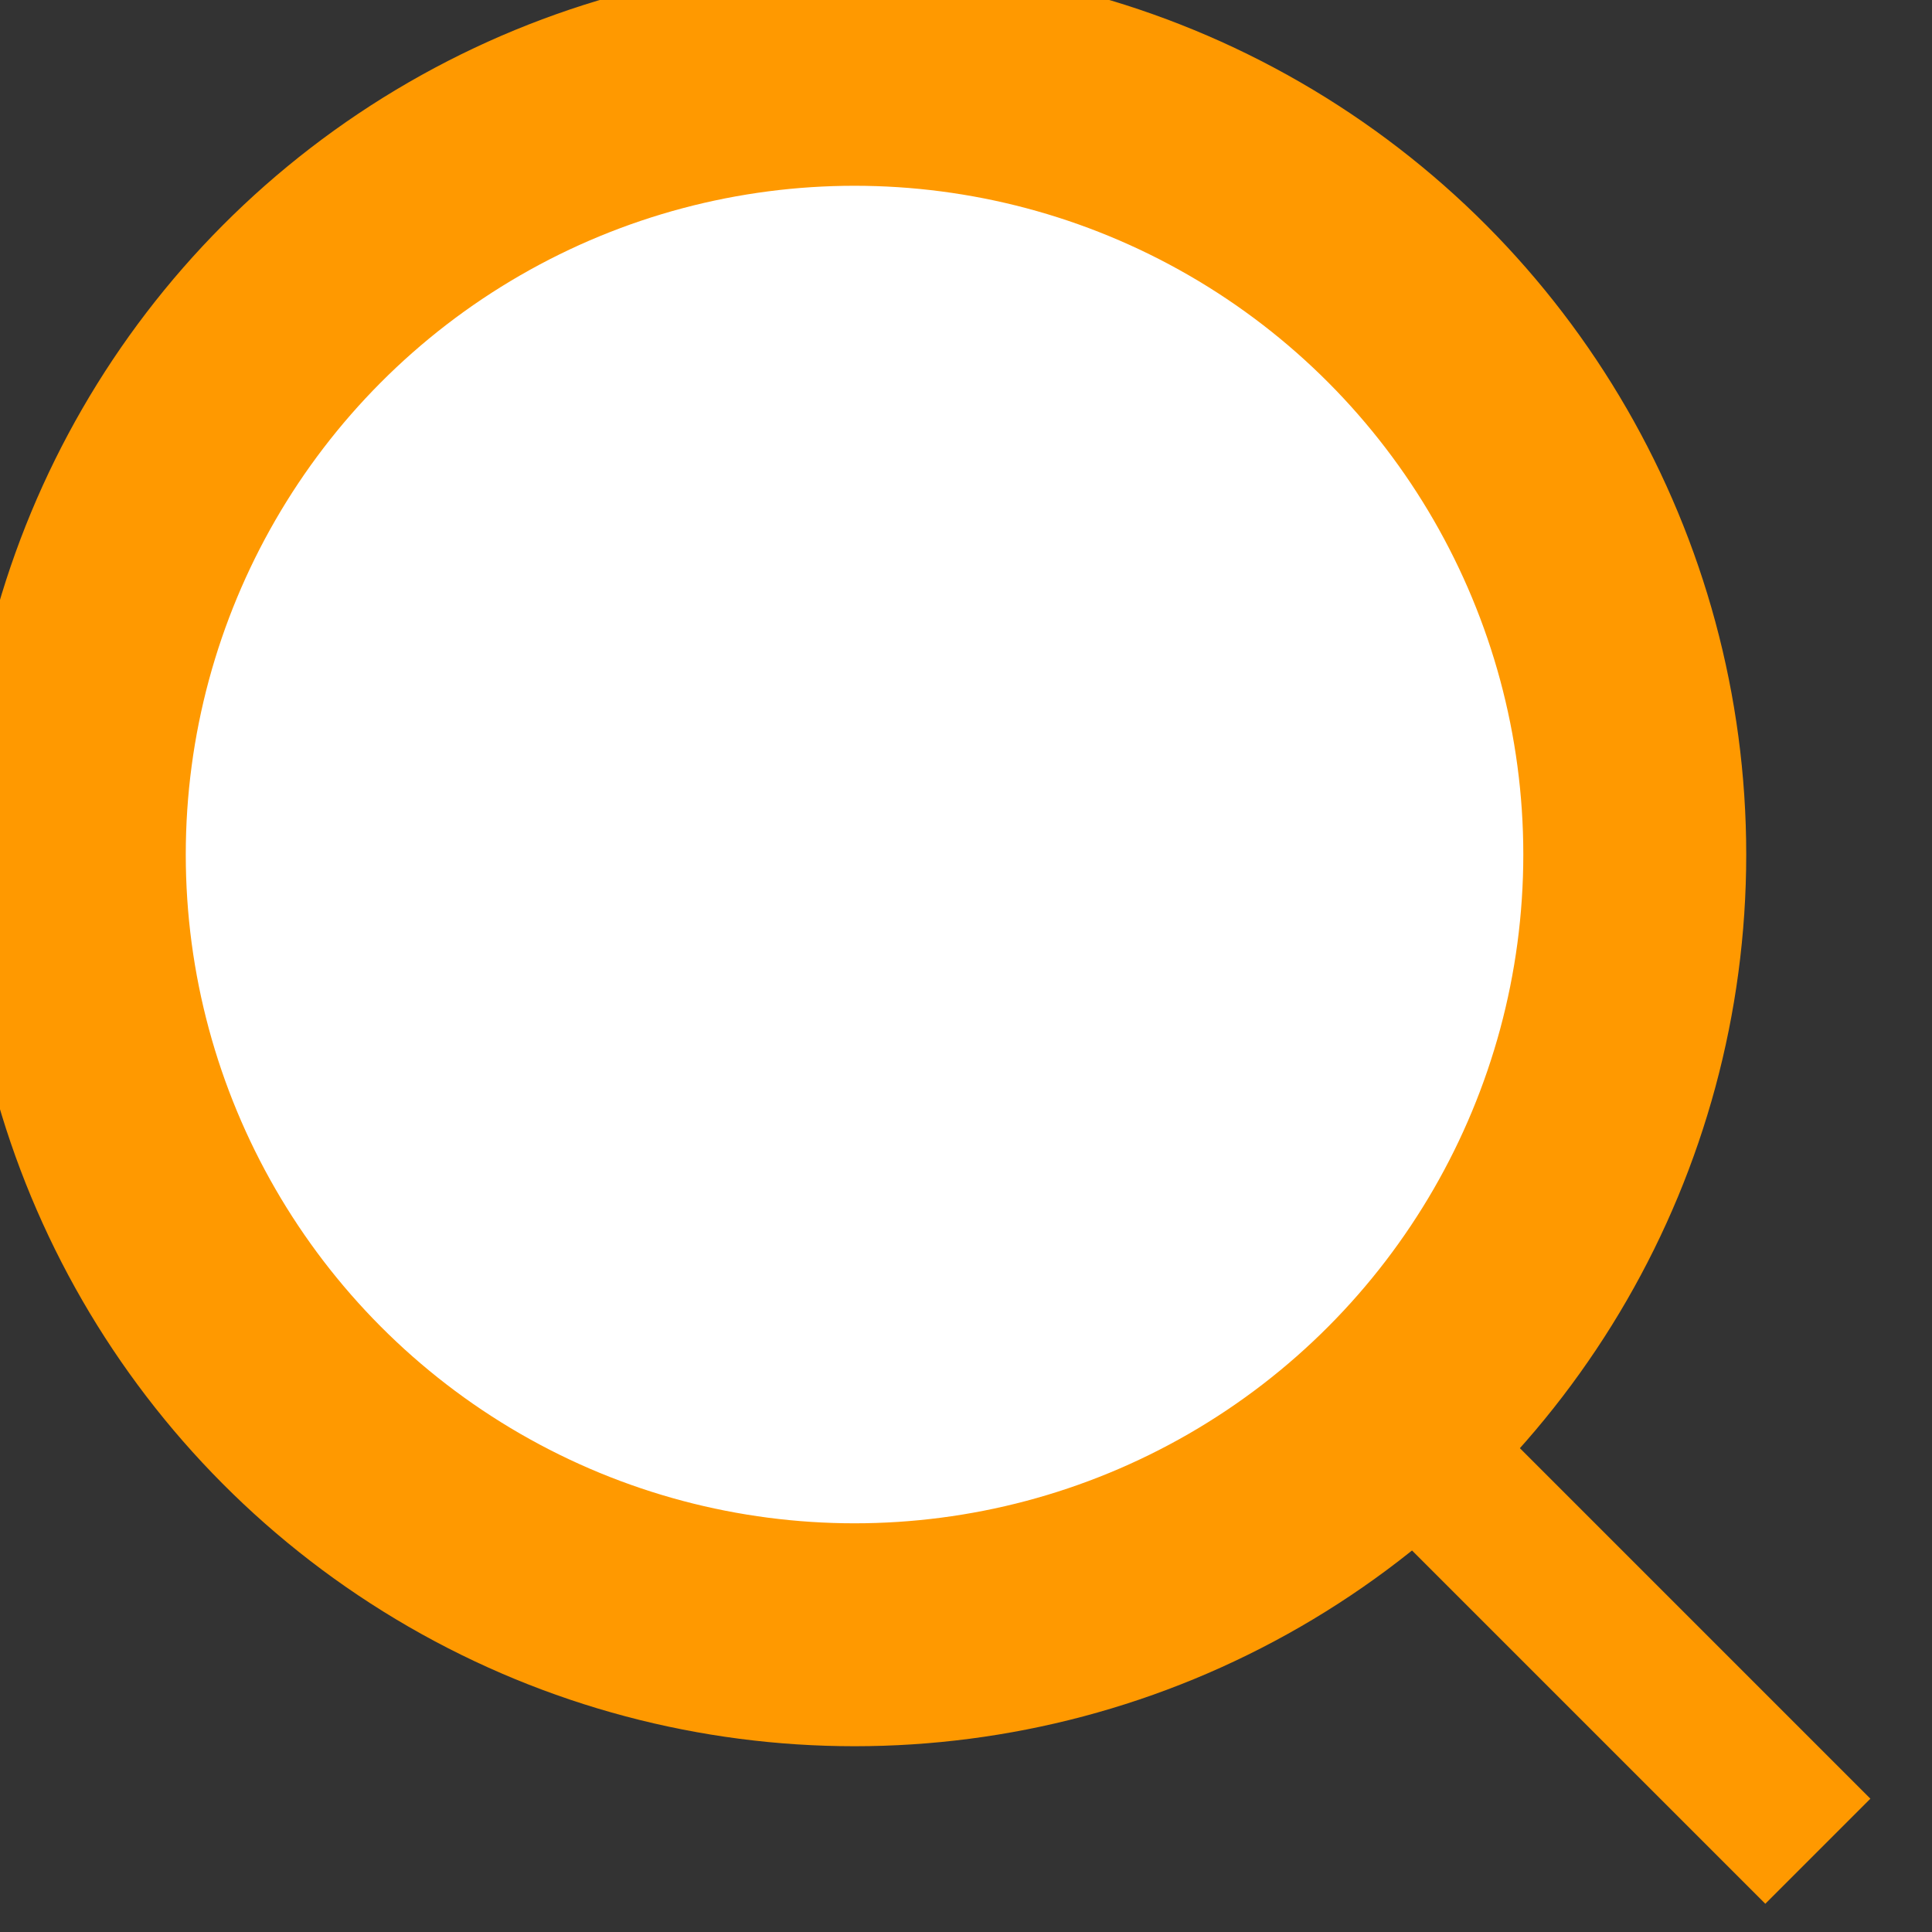 <svg width="26" height="26" viewBox="0 0 26 26" fill="#ffffff" xmlns="http://www.w3.org/2000/svg">
<rect x="0" y="0" width="26" height="26" fill="#333333" stroke="none"/>
<rect x="19.514" y="18.549" width="8" height="2" transform="rotate(45 19.514 18.549)" fill="#ff9900"/>
<circle cx="11.5" cy="11.5" r="10.5" stroke="#ff9900" stroke-width="3"/>
</svg>
